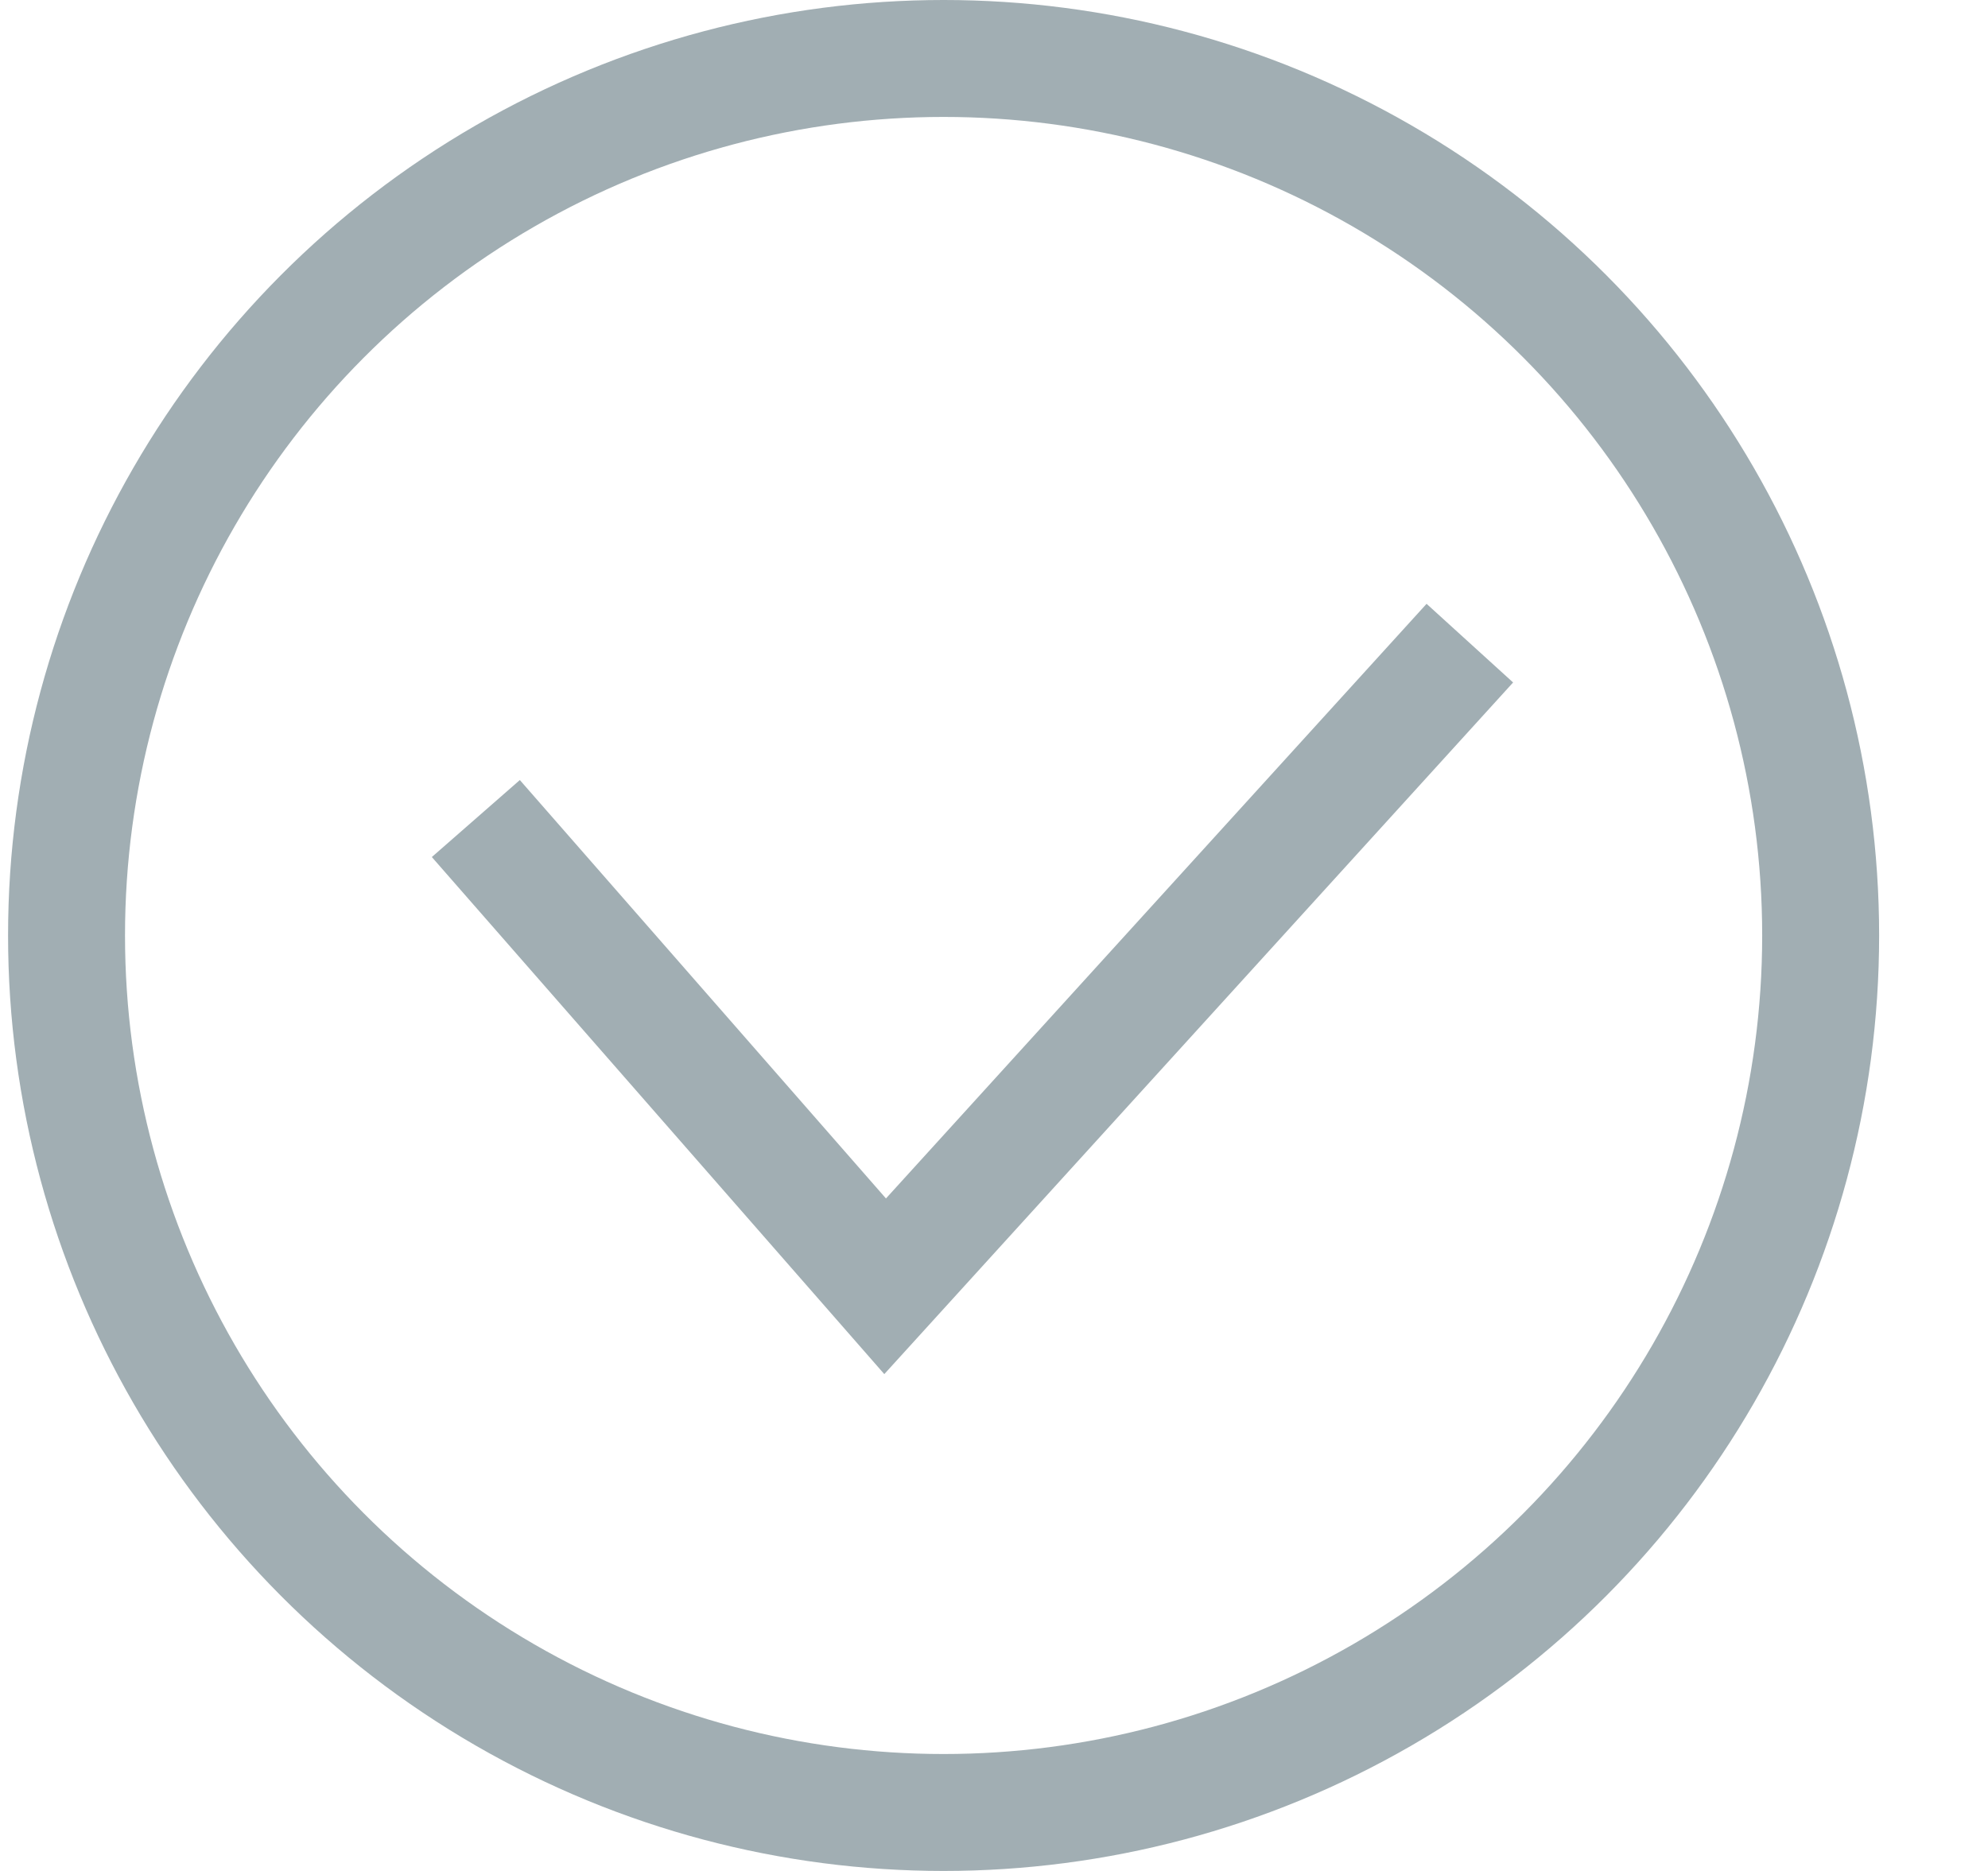 <svg width="17" height="16" viewBox="0 0 17 16" fill="none" xmlns="http://www.w3.org/2000/svg">
<path d="M4.069 7L7.569 11L12.569 5.5" stroke="#A1AEB3"/>
<circle cx="8.069" cy="8" r="7.5" stroke="#A1AEB3"/>
</svg>
